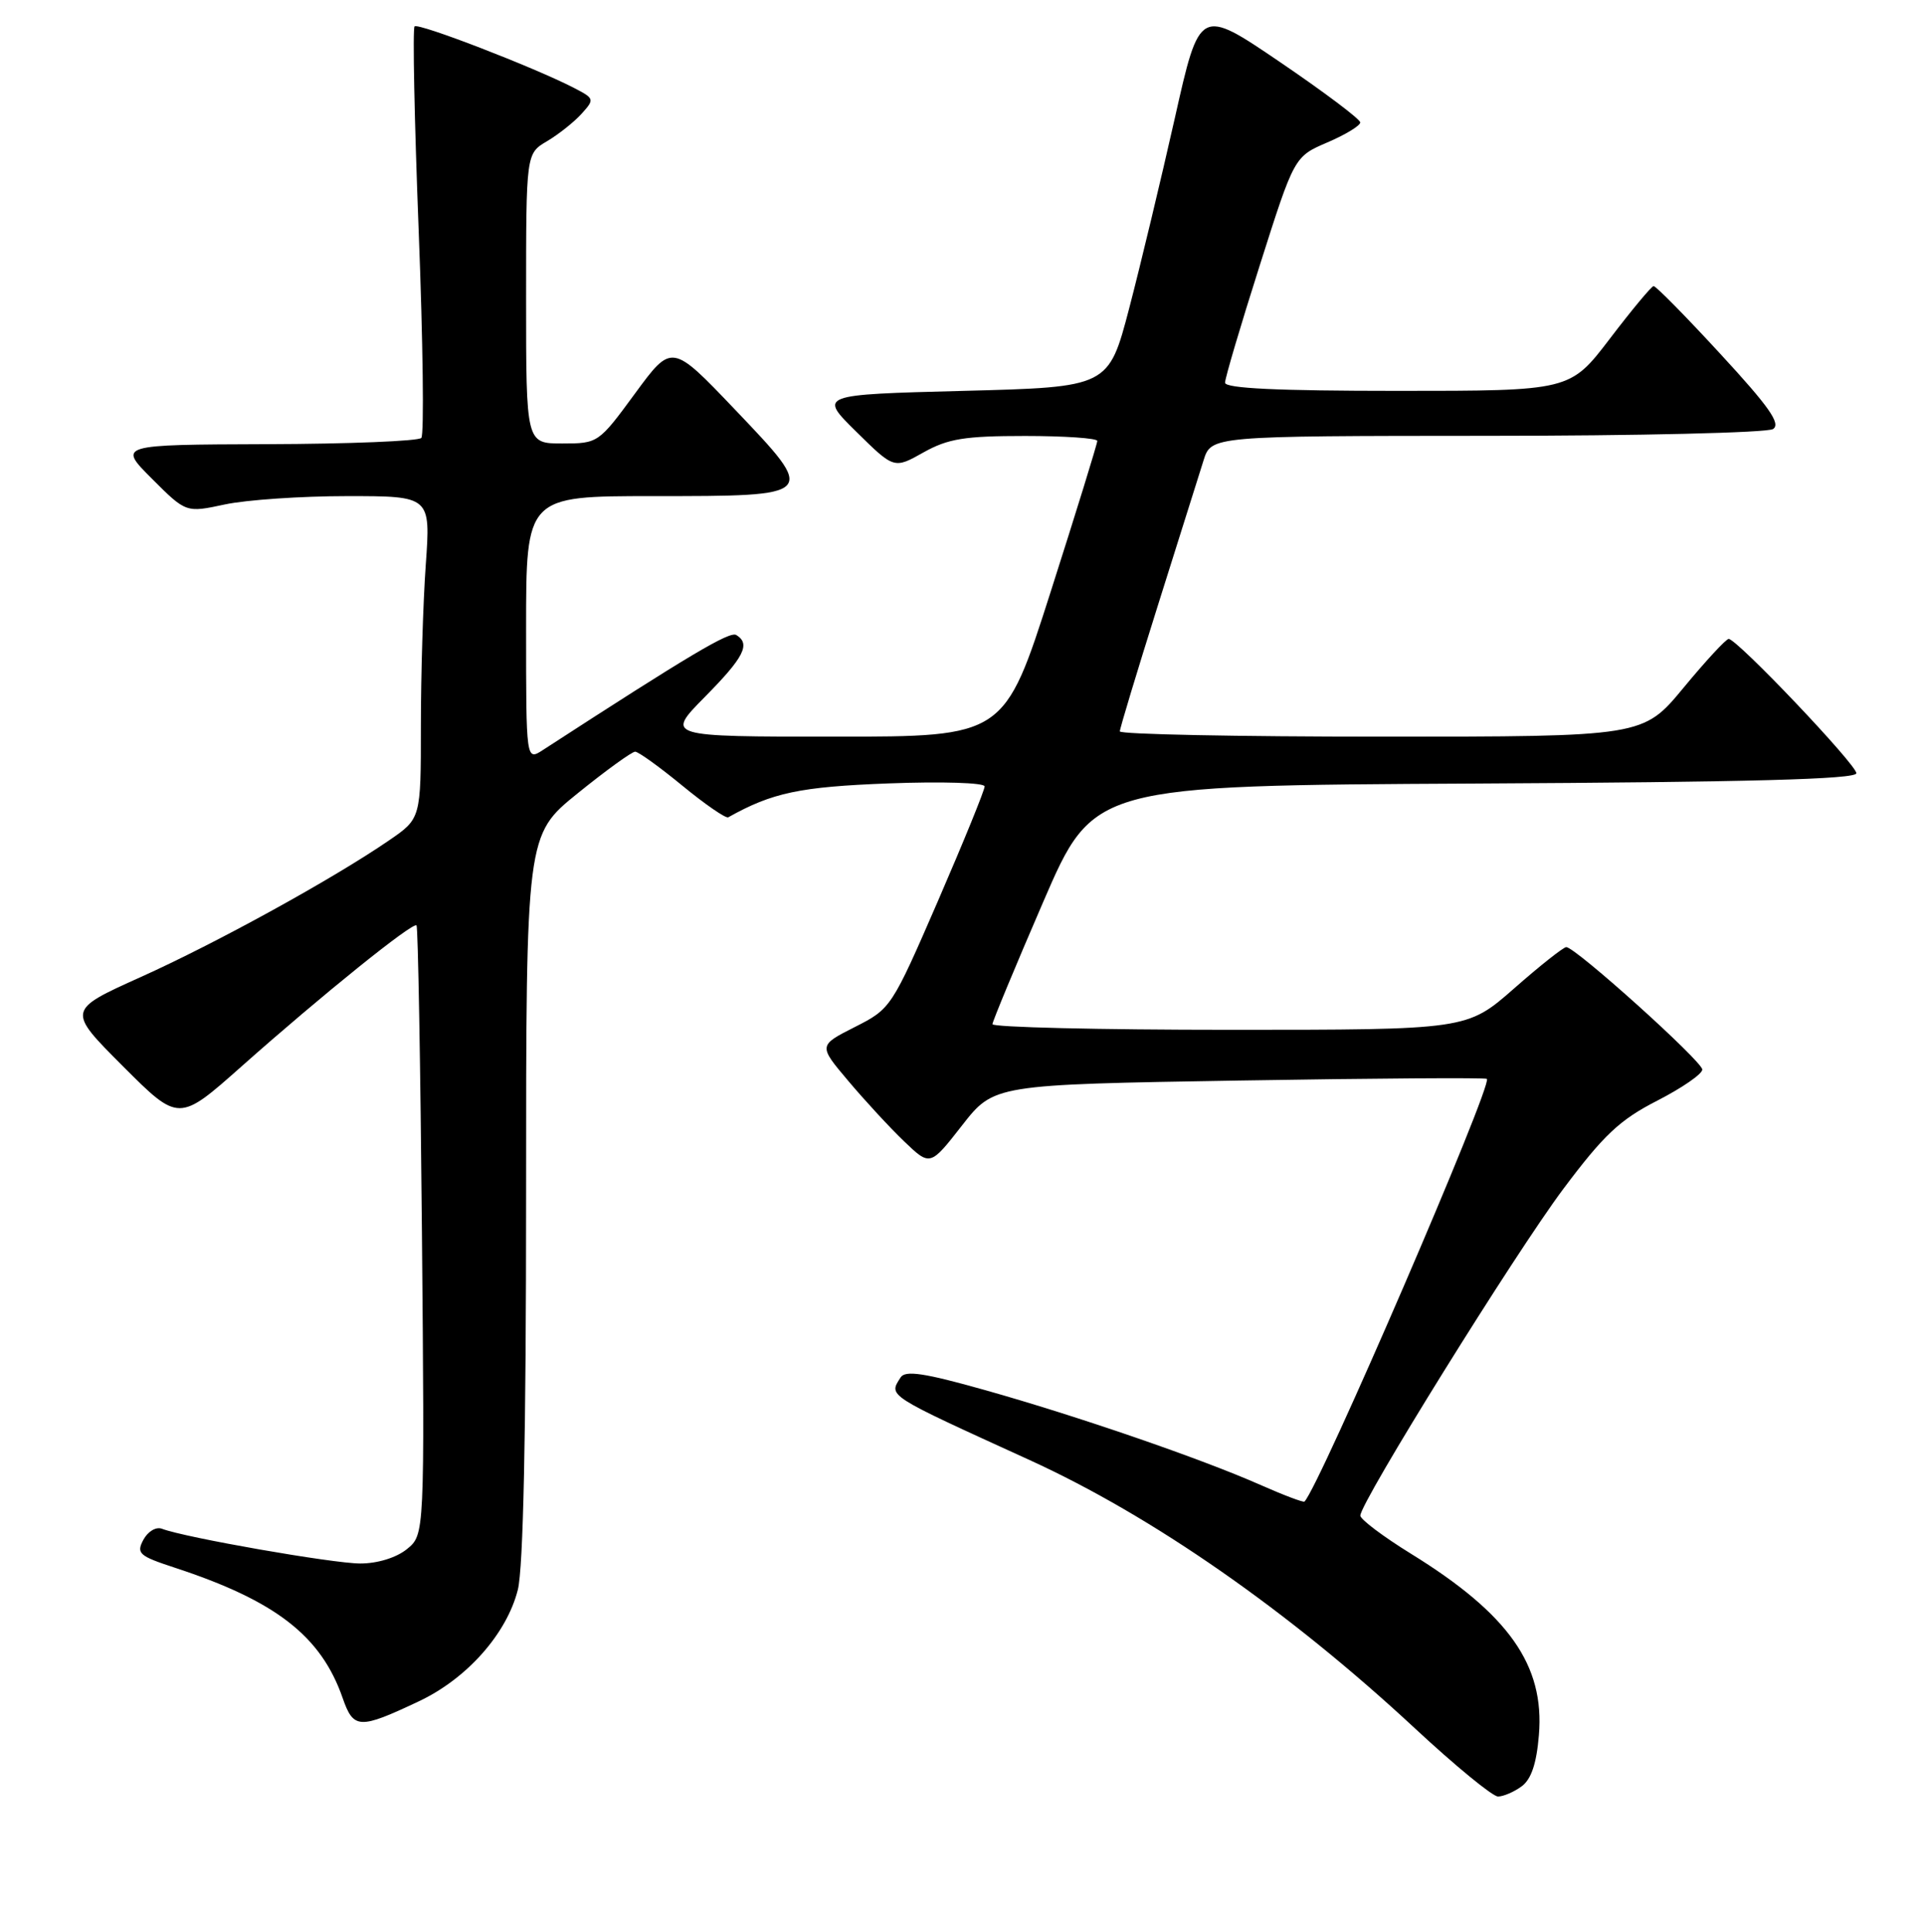 <?xml version="1.0" encoding="UTF-8" standalone="no"?>
<!DOCTYPE svg PUBLIC "-//W3C//DTD SVG 1.1//EN" "http://www.w3.org/Graphics/SVG/1.1/DTD/svg11.dtd" >
<svg xmlns="http://www.w3.org/2000/svg" xmlns:xlink="http://www.w3.org/1999/xlink" version="1.1" viewBox="0 0 256 257">
 <g >
 <path fill="currentColor"
d=" M 202.46 237.65 C 203.74 236.71 204.45 234.62 204.76 230.82 C 205.54 221.53 200.73 214.72 187.75 206.71 C 184.04 204.42 181.00 202.13 181.00 201.63 C 181.00 199.87 201.58 166.76 208.00 158.18 C 213.40 150.97 215.52 148.98 220.50 146.43 C 223.80 144.74 226.50 142.88 226.50 142.29 C 226.50 141.20 209.62 126.00 208.40 126.00 C 208.03 126.00 204.90 128.47 201.46 131.50 C 195.19 137.00 195.19 137.00 163.60 137.00 C 146.22 137.00 132.02 136.66 132.05 136.25 C 132.08 135.84 135.11 128.53 138.80 120.00 C 145.50 104.50 145.50 104.50 196.25 104.24 C 232.70 104.05 247.00 103.67 247.00 102.87 C 247.00 101.71 231.12 85.00 230.01 85.00 C 229.66 85.00 226.96 87.92 224.00 91.50 C 218.62 98.00 218.62 98.00 183.81 98.00 C 164.67 98.00 149.00 97.69 149.00 97.30 C 149.00 96.92 151.28 89.38 154.06 80.55 C 156.84 71.72 159.58 63.04 160.14 61.25 C 161.16 58.00 161.16 58.00 197.83 57.98 C 218.00 57.98 235.13 57.57 235.91 57.08 C 236.99 56.39 235.42 54.14 228.92 47.10 C 224.31 42.09 220.30 38.02 220.02 38.06 C 219.73 38.09 217.11 41.24 214.20 45.06 C 208.90 52.00 208.90 52.00 185.95 52.00 C 170.03 52.00 163.00 51.67 163.00 50.91 C 163.00 50.31 165.07 43.30 167.61 35.33 C 172.21 20.84 172.21 20.84 176.61 18.95 C 179.02 17.92 180.99 16.72 180.99 16.29 C 180.98 15.85 176.17 12.24 170.30 8.25 C 159.62 1.00 159.62 1.00 156.31 15.75 C 154.48 23.86 151.76 35.22 150.25 41.00 C 147.50 51.50 147.50 51.50 128.21 52.00 C 108.92 52.50 108.92 52.50 113.94 57.44 C 118.96 62.39 118.96 62.39 122.87 60.19 C 126.14 58.36 128.34 58.00 136.39 58.00 C 141.67 58.00 146.00 58.30 146.00 58.66 C 146.00 59.03 143.22 68.03 139.82 78.66 C 133.64 98.00 133.64 98.00 111.11 98.00 C 88.57 98.00 88.57 98.00 93.78 92.72 C 99.01 87.43 99.90 85.67 97.97 84.48 C 97.10 83.94 91.76 87.12 72.25 99.77 C 70.00 101.23 70.00 101.23 70.00 83.62 C 70.00 66.00 70.00 66.00 86.88 66.00 C 108.85 66.00 108.81 66.04 97.74 54.43 C 89.39 45.68 89.39 45.68 84.50 52.34 C 79.65 58.95 79.58 59.00 74.81 59.00 C 70.00 59.00 70.00 59.00 70.00 39.72 C 70.00 20.43 70.00 20.43 72.78 18.79 C 74.30 17.89 76.37 16.25 77.37 15.15 C 79.13 13.20 79.11 13.11 76.34 11.68 C 71.09 8.97 55.66 3.01 55.16 3.51 C 54.89 3.77 55.14 16.03 55.71 30.75 C 56.28 45.46 56.44 57.84 56.06 58.26 C 55.69 58.68 46.45 59.06 35.53 59.09 C 15.69 59.16 15.69 59.16 20.22 63.69 C 24.75 68.22 24.75 68.22 29.92 67.11 C 32.77 66.50 40.09 66.00 46.20 66.00 C 57.30 66.00 57.30 66.00 56.65 75.15 C 56.29 80.19 56.00 89.84 56.00 96.61 C 56.00 108.90 56.00 108.90 51.75 111.81 C 44.24 116.96 28.78 125.46 18.71 129.99 C 8.92 134.40 8.92 134.40 16.35 141.84 C 23.79 149.28 23.79 149.28 32.15 141.86 C 42.84 132.37 54.96 122.61 55.42 123.11 C 55.62 123.33 55.94 141.65 56.14 163.84 C 56.50 204.17 56.50 204.17 54.14 206.09 C 52.73 207.23 50.23 208.00 47.94 208.00 C 44.32 208.00 24.58 204.55 21.55 203.38 C 20.77 203.08 19.68 203.73 19.08 204.84 C 18.11 206.66 18.50 207.00 23.26 208.56 C 36.68 212.96 42.72 217.64 45.59 225.89 C 47.04 230.05 47.80 230.08 55.72 226.34 C 62.12 223.33 67.42 217.35 68.90 211.50 C 69.63 208.60 70.00 190.81 70.00 159.10 C 70.00 111.09 70.00 111.09 76.86 105.54 C 80.63 102.49 84.08 100.00 84.51 100.00 C 84.94 100.00 87.77 102.04 90.80 104.53 C 93.83 107.02 96.58 108.91 96.90 108.73 C 102.75 105.45 106.42 104.67 118.25 104.22 C 125.32 103.95 131.01 104.13 131.01 104.62 C 131.02 105.10 128.23 111.95 124.81 119.84 C 118.64 134.05 118.54 134.20 113.74 136.63 C 108.89 139.09 108.89 139.09 112.86 143.79 C 115.04 146.38 118.38 150.00 120.29 151.83 C 123.76 155.16 123.76 155.16 128.00 149.73 C 132.25 144.29 132.25 144.29 164.87 143.75 C 182.82 143.45 197.65 143.35 197.84 143.53 C 198.64 144.28 175.56 197.77 173.57 199.76 C 173.43 199.91 170.77 198.90 167.67 197.53 C 159.80 194.05 143.42 188.41 131.06 184.93 C 122.97 182.65 120.44 182.27 119.83 183.25 C 118.23 185.76 117.80 185.48 137.02 194.25 C 153.34 201.70 171.48 214.33 188.26 229.93 C 193.63 234.92 198.60 239.00 199.32 239.00 C 200.03 239.00 201.45 238.39 202.46 237.65 Z "/>
</g>
</svg>